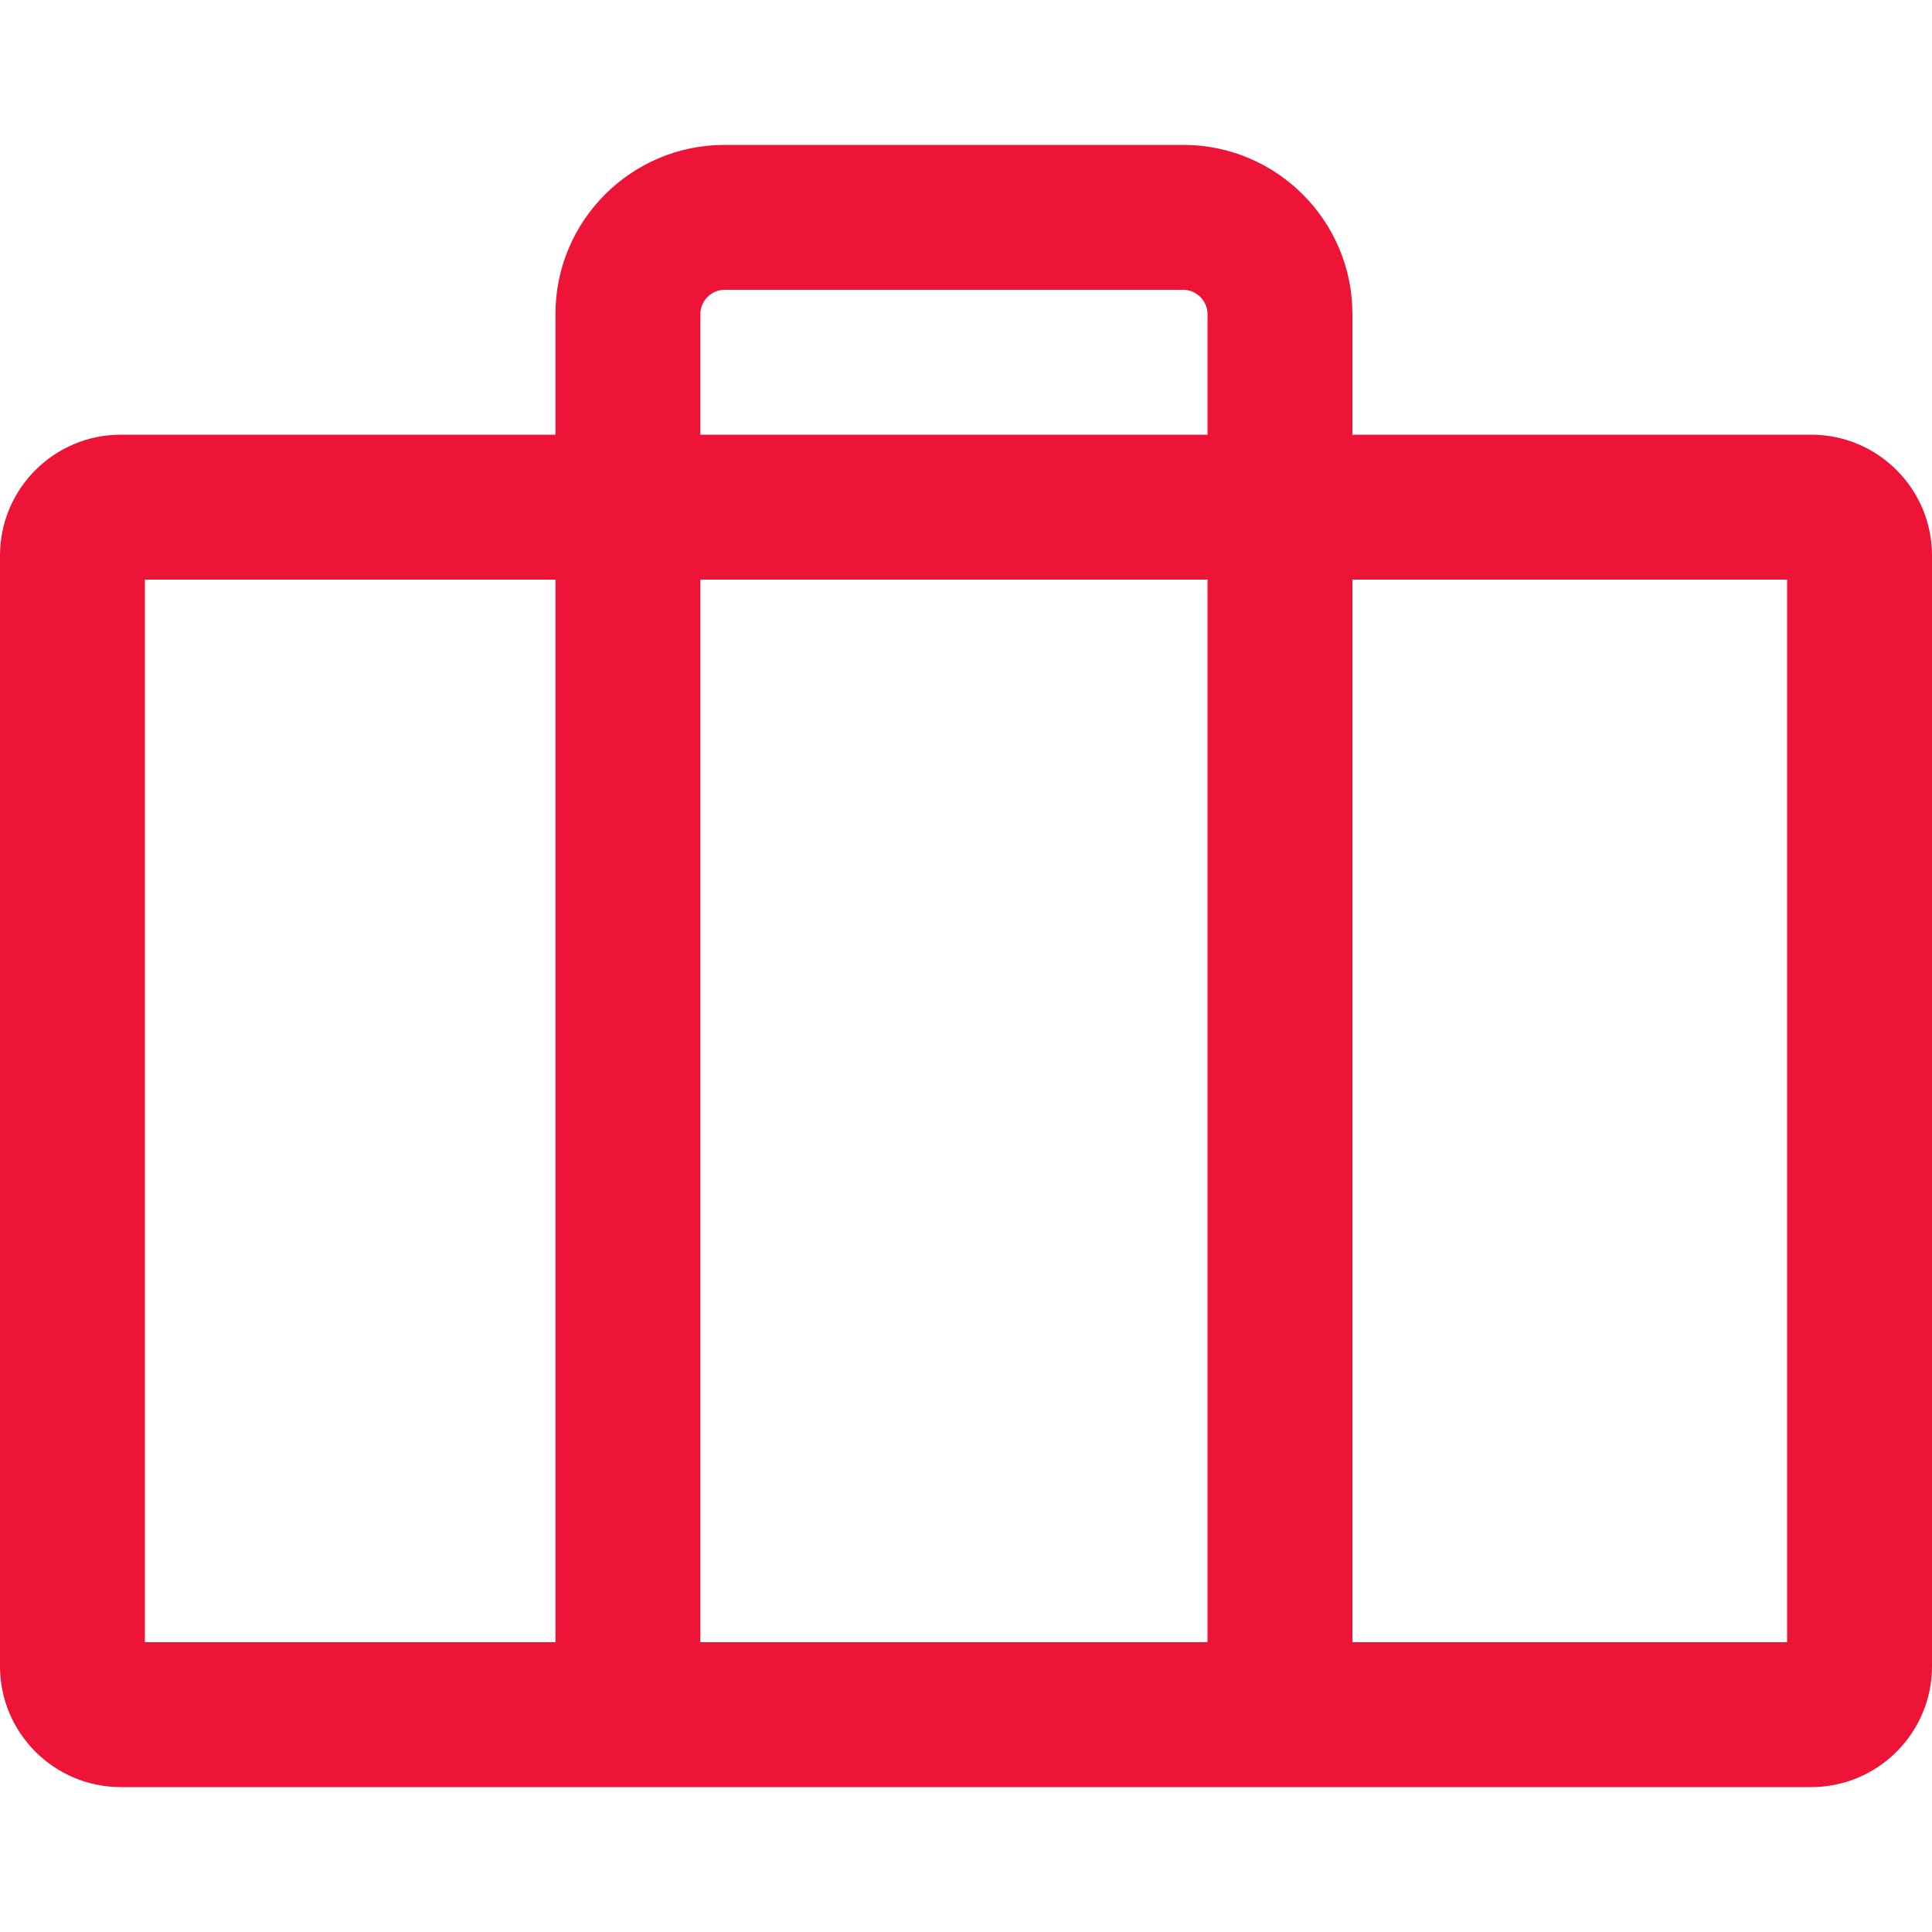 <svg width="30" height="30" viewBox="0 0 30 30" fill="none" xmlns="http://www.w3.org/2000/svg">
<path d="M28.125 6.75H1.875C0.841 6.75 0 7.591 0 8.625V25.875C0 26.909 0.841 27.75 1.875 27.75H28.125C29.159 27.75 30 26.909 30 25.875V8.625C30 7.591 29.159 6.75 28.125 6.75ZM27.75 25.5H2.25V9H27.75V25.5Z" fill="#ED1438"/>
<path d="M18.375 2.25H11.25C9.803 2.25 8.625 3.428 8.625 4.875V26.625H10.875V4.875C10.875 4.672 11.047 4.5 11.25 4.5H18.375C18.578 4.5 18.75 4.672 18.75 4.875V26.625H21V4.875C21 3.428 19.822 2.25 18.375 2.25Z" fill="#ED1438"/>
</svg>
